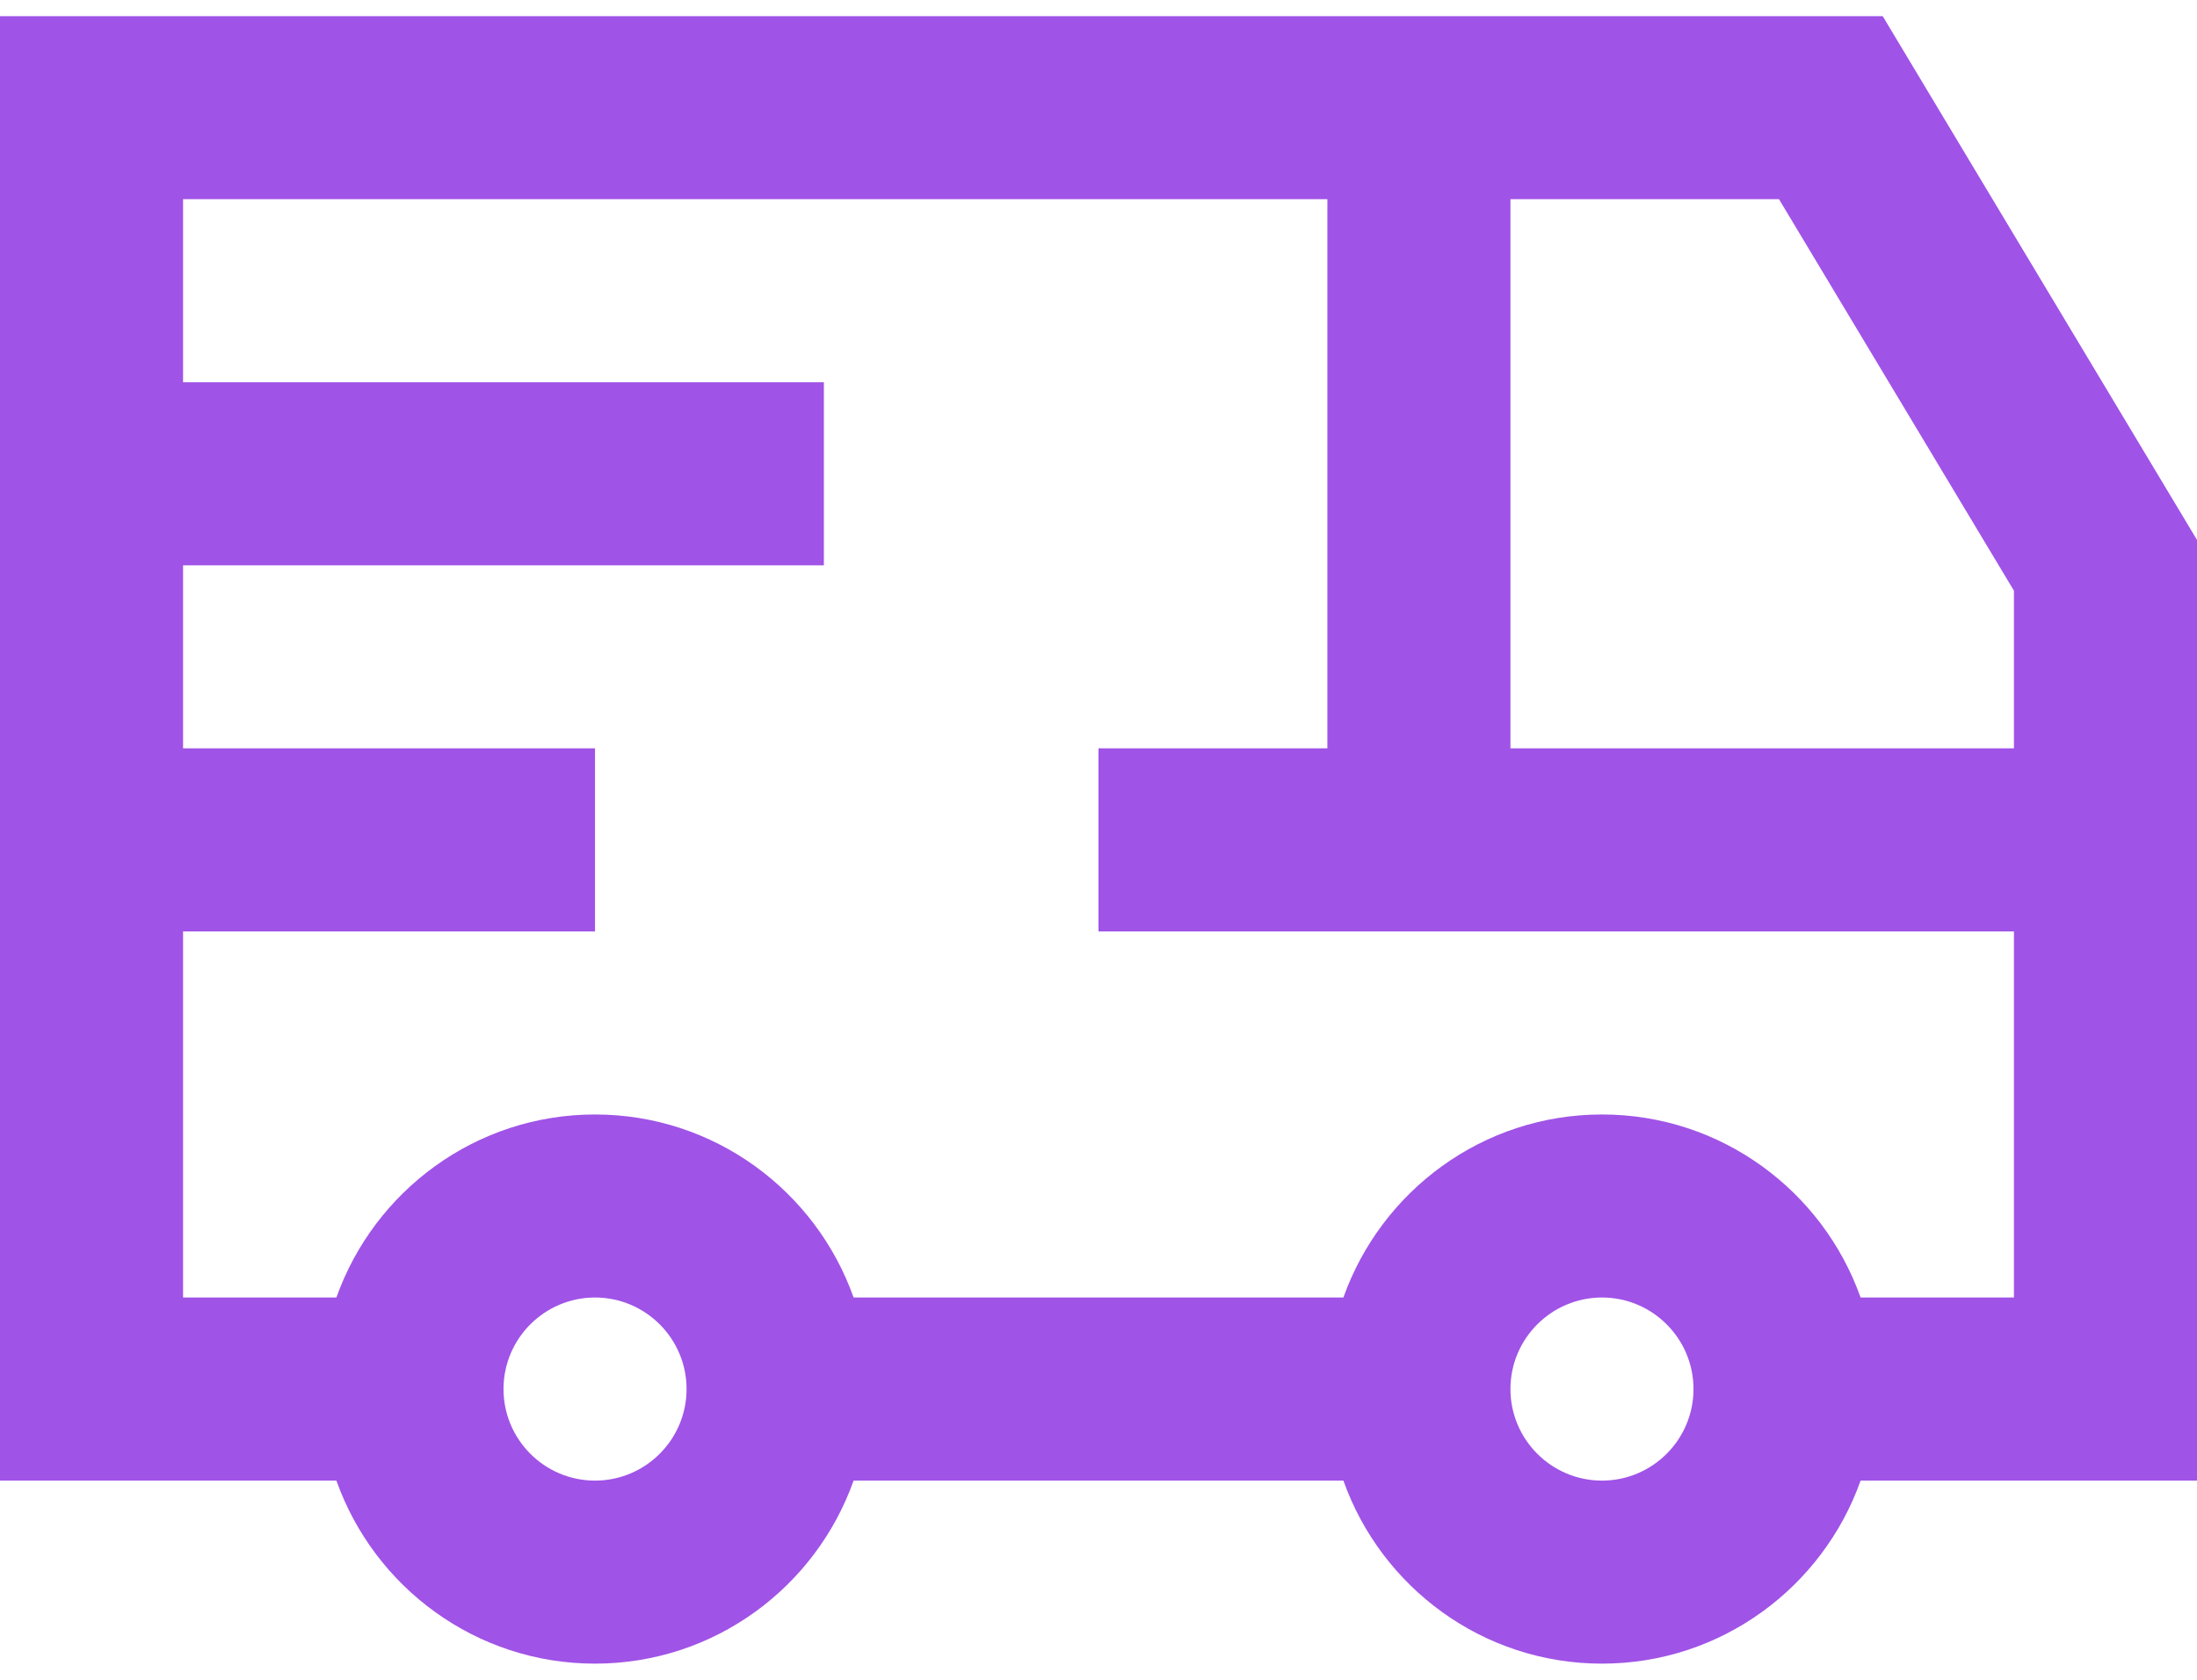 <svg width="34" height="26" viewBox="0 0 34 26" fill="none" xmlns="http://www.w3.org/2000/svg">
<path d="M23.375 0.25H0V22.917H5.206C5.791 24.565 7.362 25.75 9.208 25.75C11.055 25.75 12.626 24.565 13.21 22.917H20.79C21.375 24.565 22.945 25.75 24.792 25.75C26.638 25.75 28.209 24.565 28.794 22.917H34V8.357L29.136 0.25H23.375ZM9.208 22.917C8.427 22.917 7.792 22.281 7.792 21.5C7.792 20.719 8.427 20.083 9.208 20.083C9.99 20.083 10.625 20.719 10.625 21.5C10.625 22.281 9.99 22.917 9.208 22.917ZM24.792 22.917C24.01 22.917 23.375 22.281 23.375 21.5C23.375 20.719 24.01 20.083 24.792 20.083C25.573 20.083 26.208 20.719 26.208 21.5C26.208 22.281 25.573 22.917 24.792 22.917ZM31.167 20.083H28.794C28.209 18.435 26.638 17.25 24.792 17.25C22.945 17.25 21.375 18.435 20.79 20.083H13.21C12.626 18.435 11.055 17.25 9.208 17.25C7.362 17.25 5.791 18.435 5.206 20.083H2.833V14.417H9.208V11.583H2.833V8.75H12.75V5.917H2.833V3.083H20.542V11.583H17V14.417H31.167V20.083ZM31.167 11.583H23.375V3.083H27.531L31.167 9.143V11.583Z" fill="#A053E7"/>
</svg>
